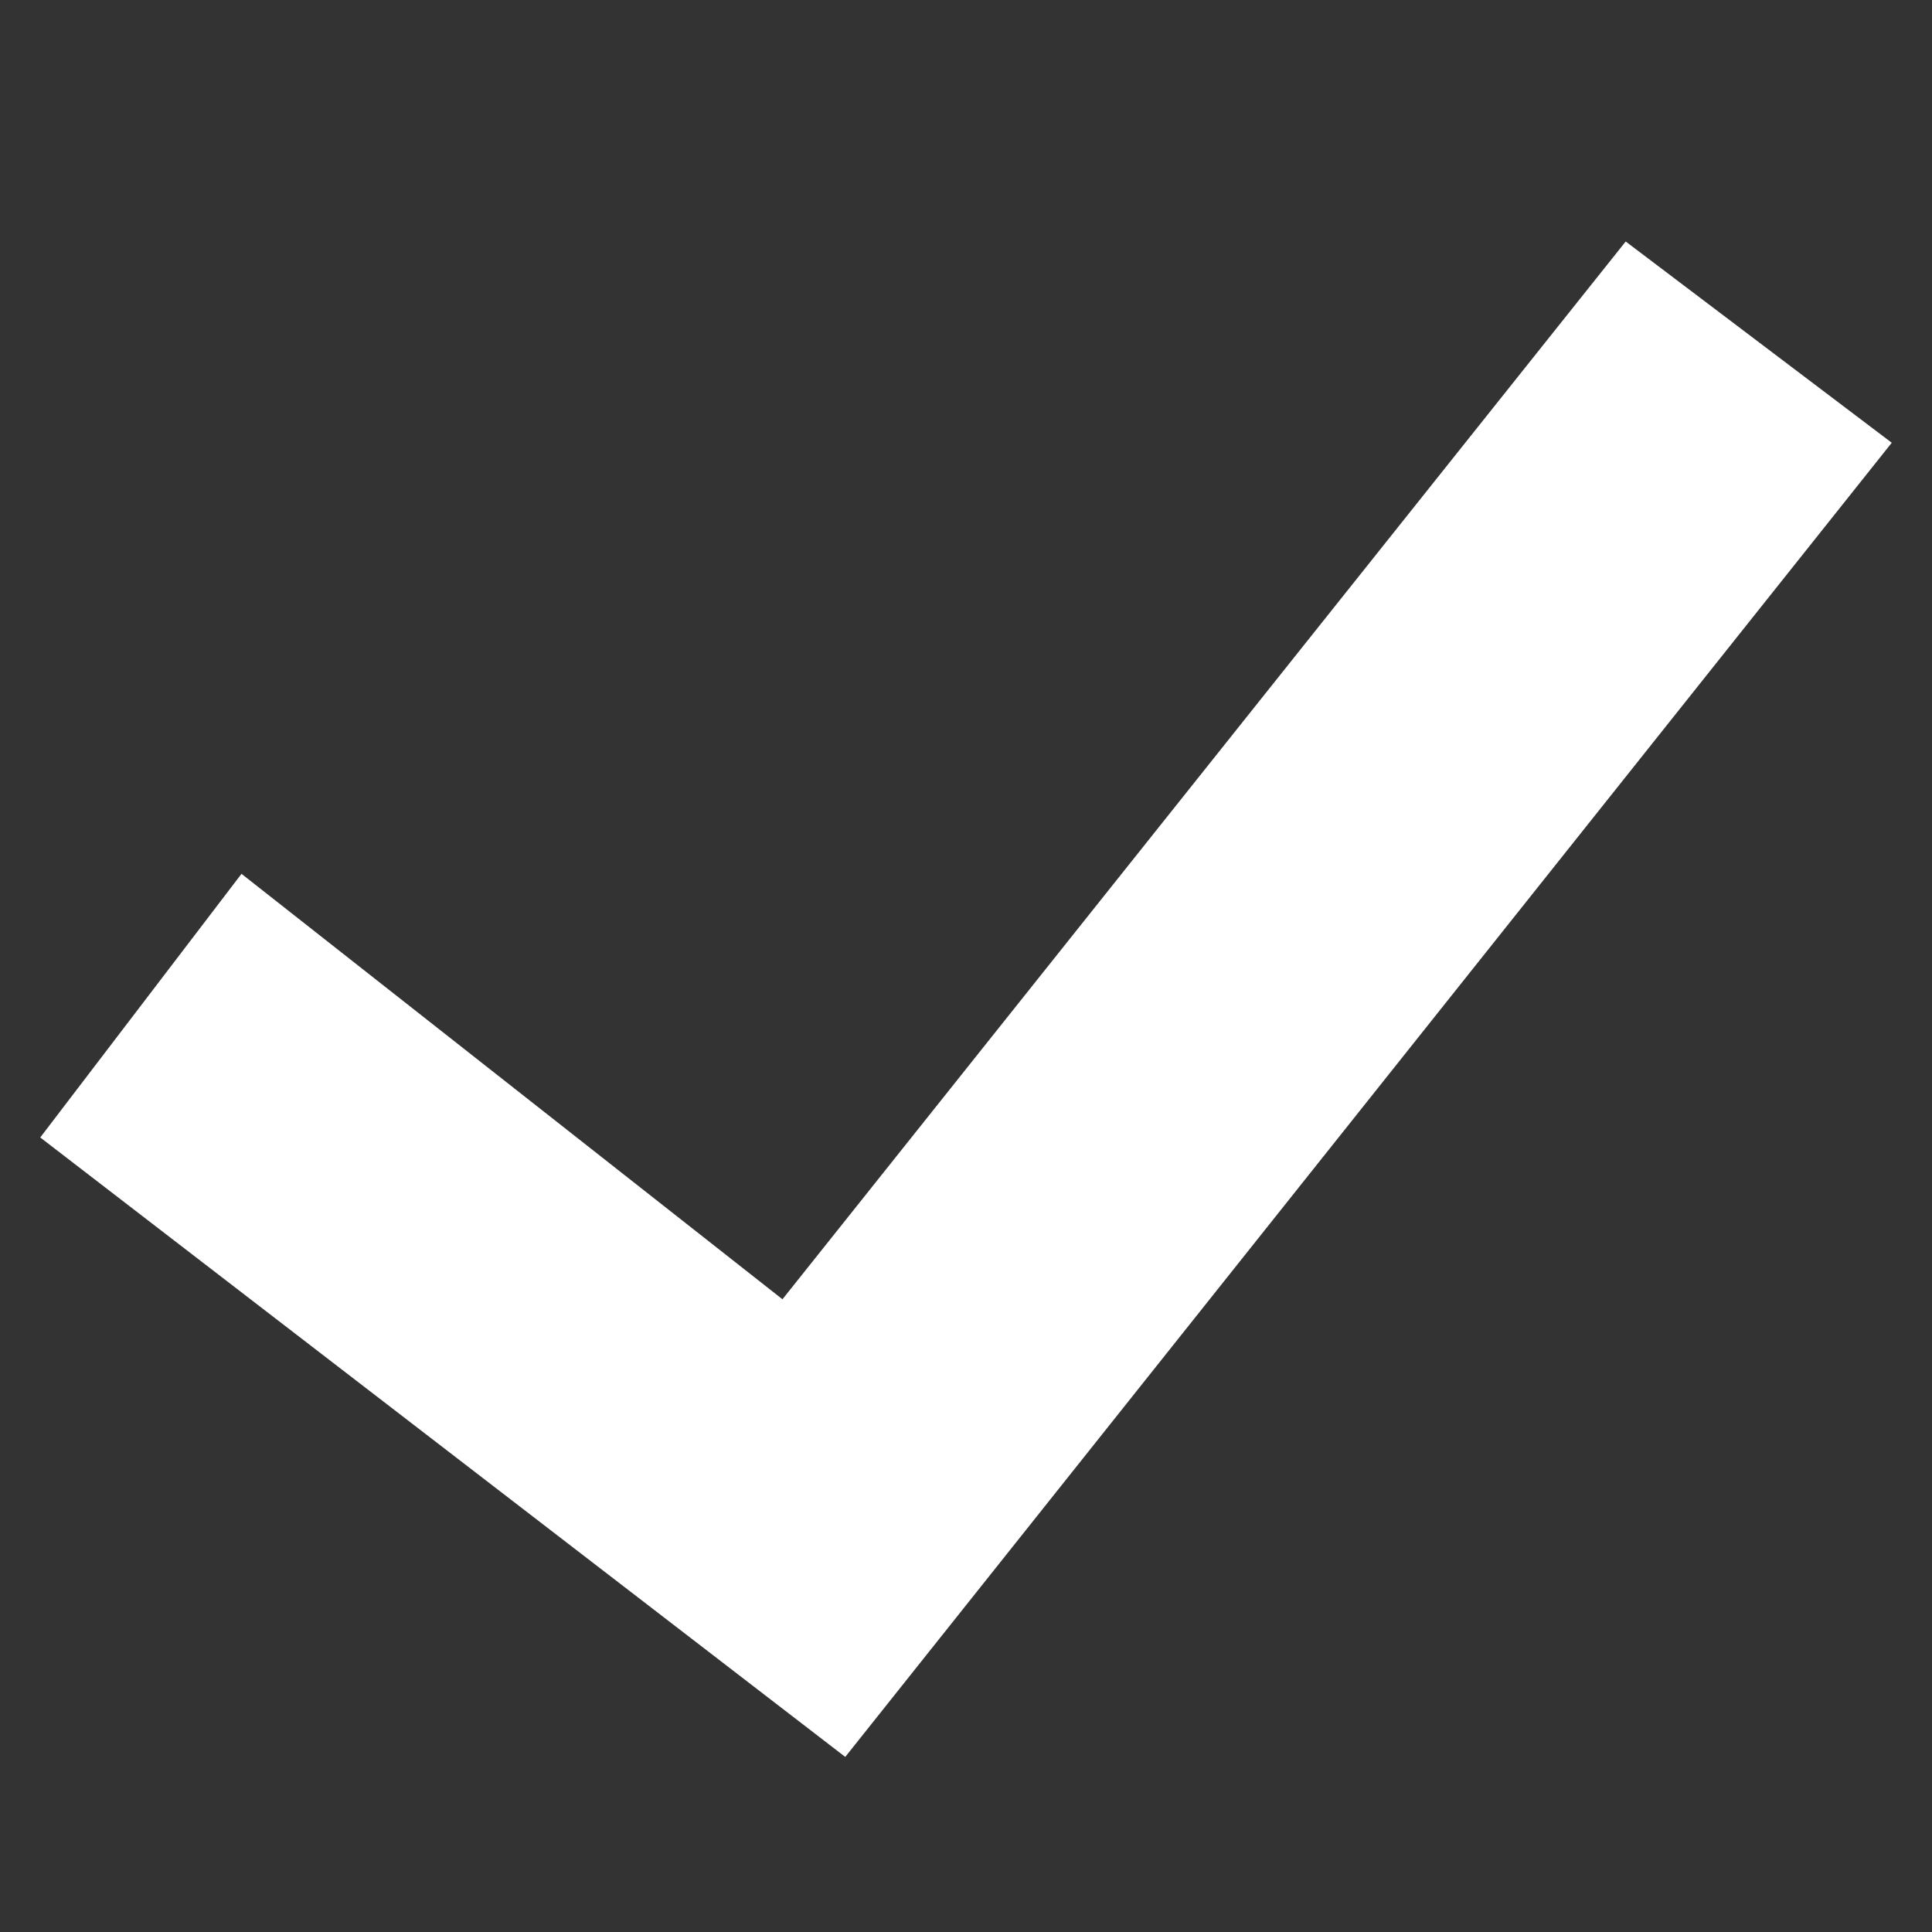 <svg xmlns="http://www.w3.org/2000/svg" viewBox="0 0 48 48">
  <rect x="0" y="0" width="48" height="48" fill="#333333" stroke="none"/>
  <title>_</title>
  <g id="check-icon">
<style type="text/css">
	.st0{fill:#ffffff;}
</style>
<path  class="st0" d="M21,43.65,1,28.26l5-6.55L19.44,32.28,40.39,6,47,11Z"/>
  </g>
</svg>
